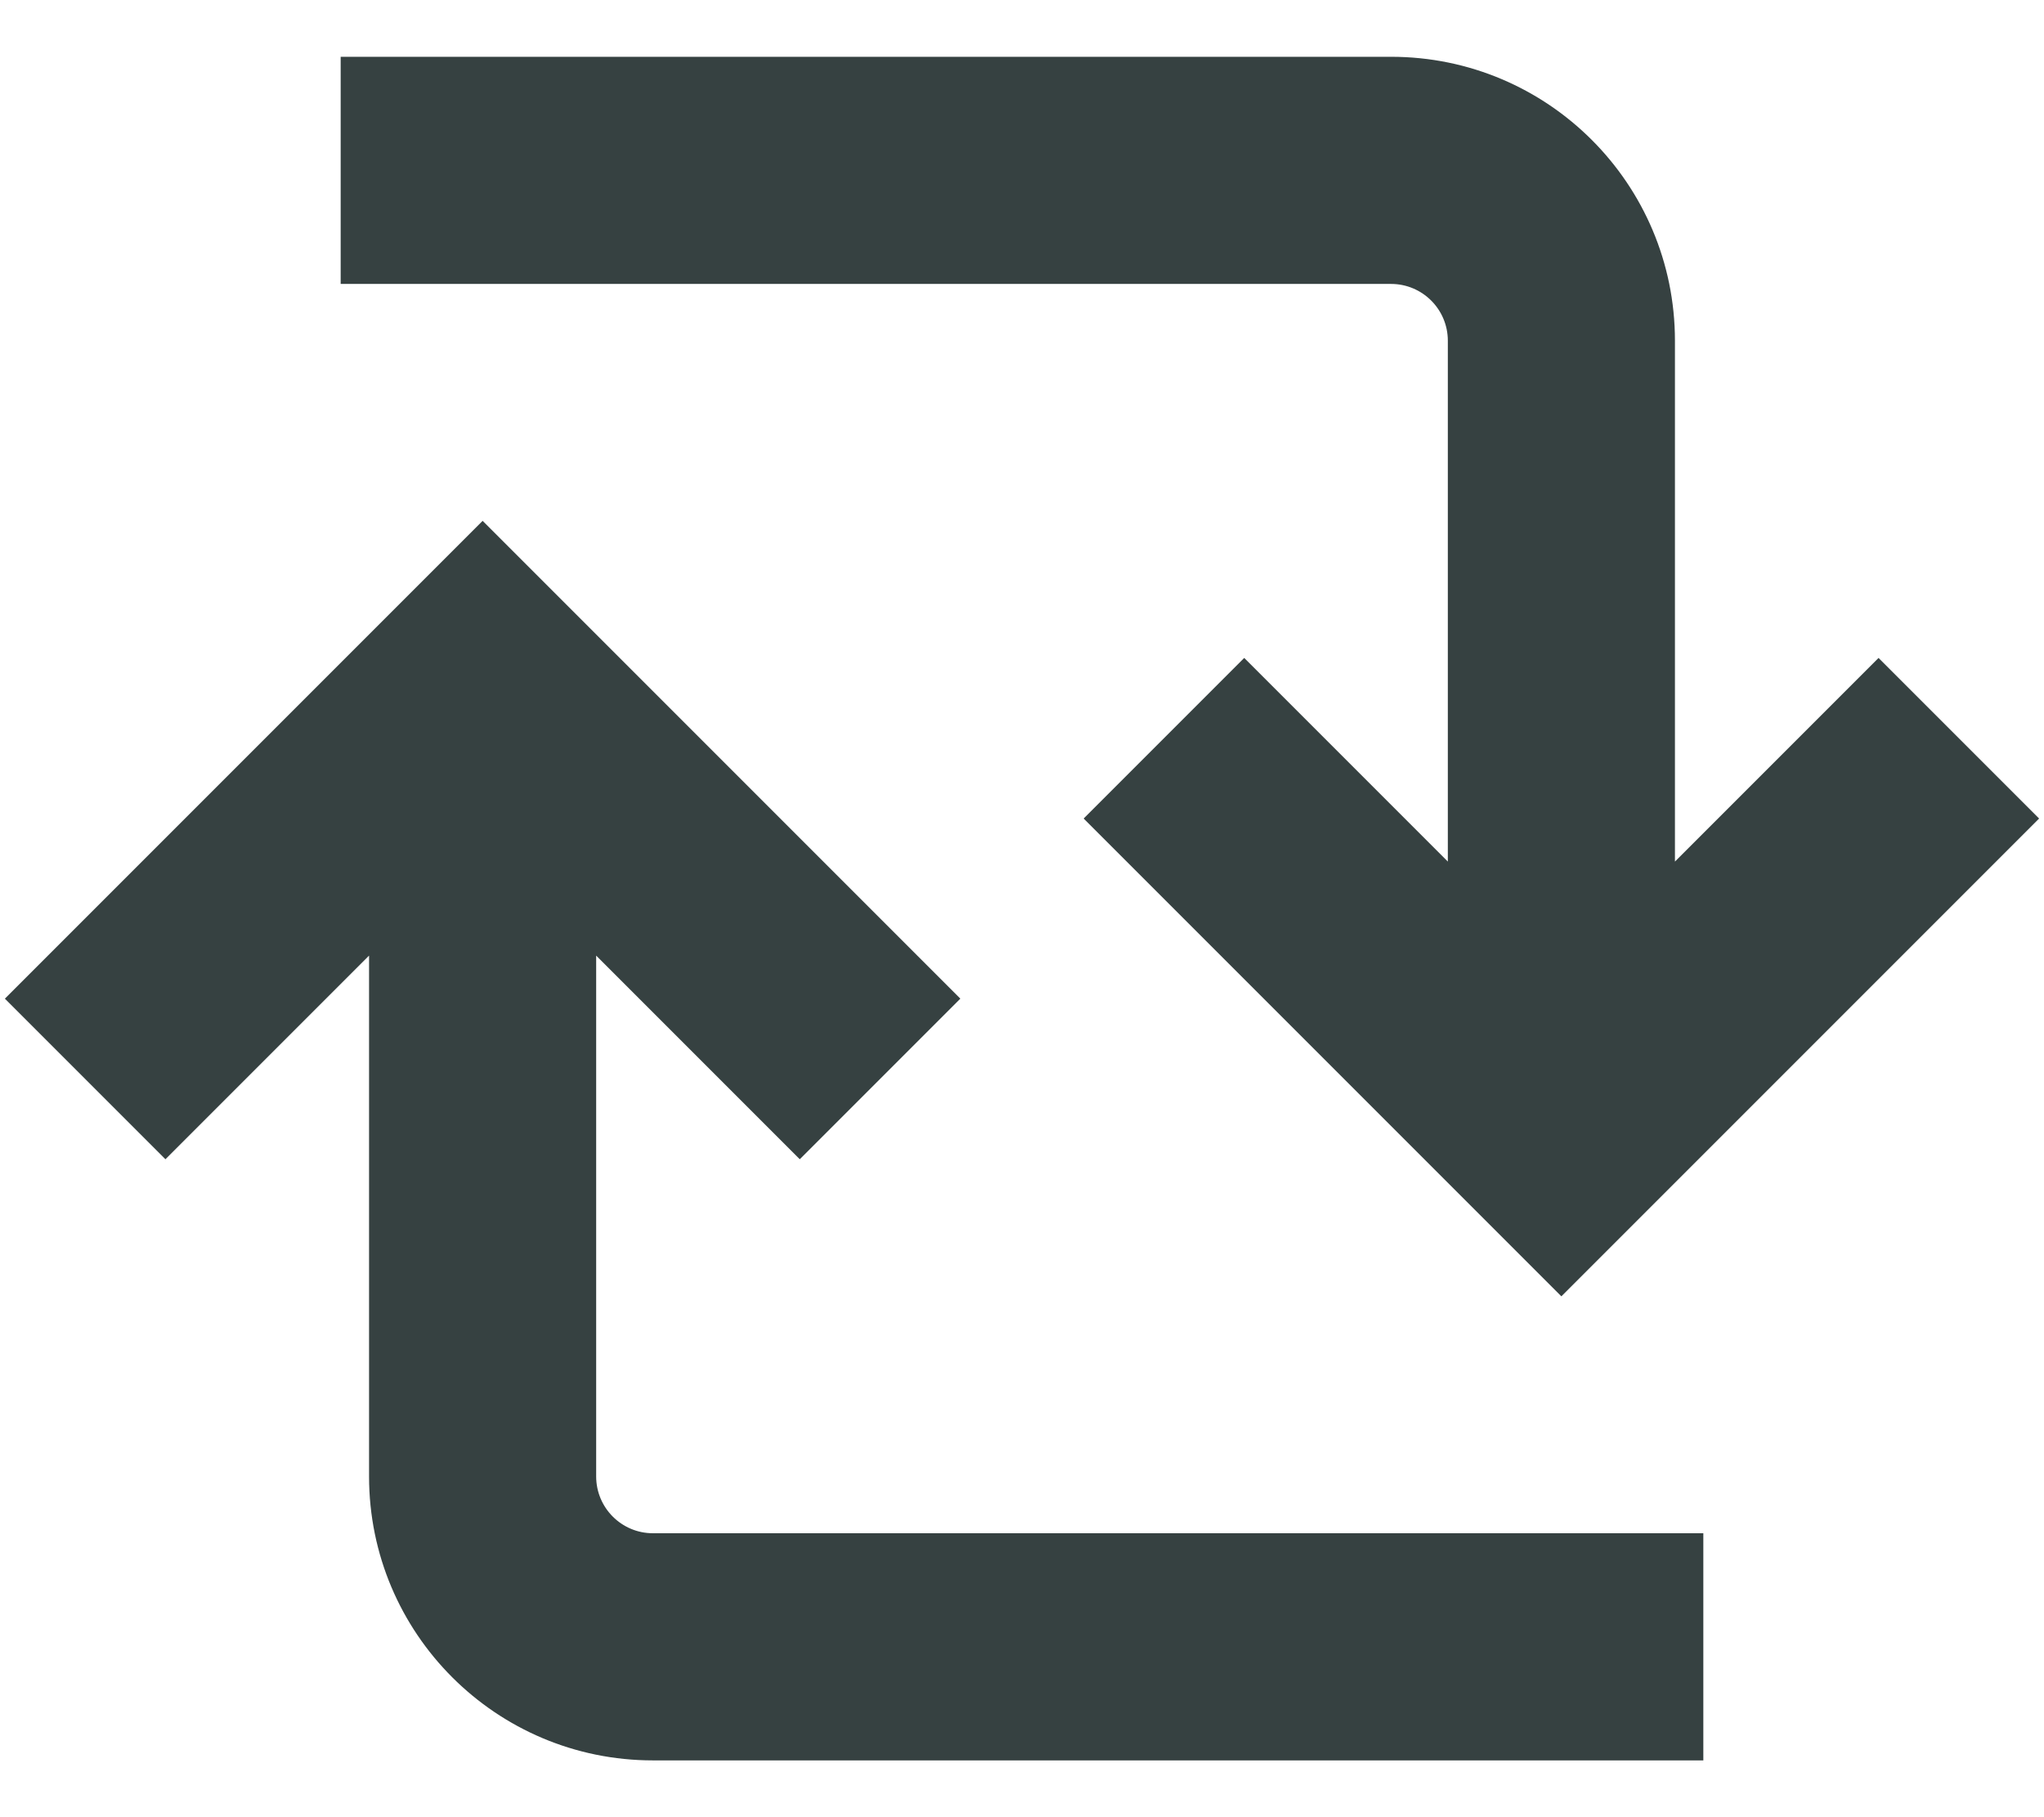 <svg width="18" height="16" viewBox="0 0 18 16" fill="none" xmlns="http://www.w3.org/2000/svg">
<path d="M12.25 0.5C13.631 0.5 14.75 1.619 14.75 3V7.586L16.543 5.793L17.957 7.207L13.75 11.414L9.543 7.207L10.957 5.793L12.75 7.586V3C12.75 2.724 12.526 2.5 12.25 2.5H3V0.5H12.25Z" fill="#364141"/>
<path d="M15 15.5L5.75 15.5C4.369 15.5 3.25 14.381 3.25 13L3.25 8.414L1.457 10.207L0.043 8.793L4.25 4.586L8.457 8.793L7.043 10.207L5.25 8.414L5.25 13C5.25 13.276 5.474 13.5 5.75 13.5L15 13.5V15.5Z" fill="#364141"/>
</svg>
